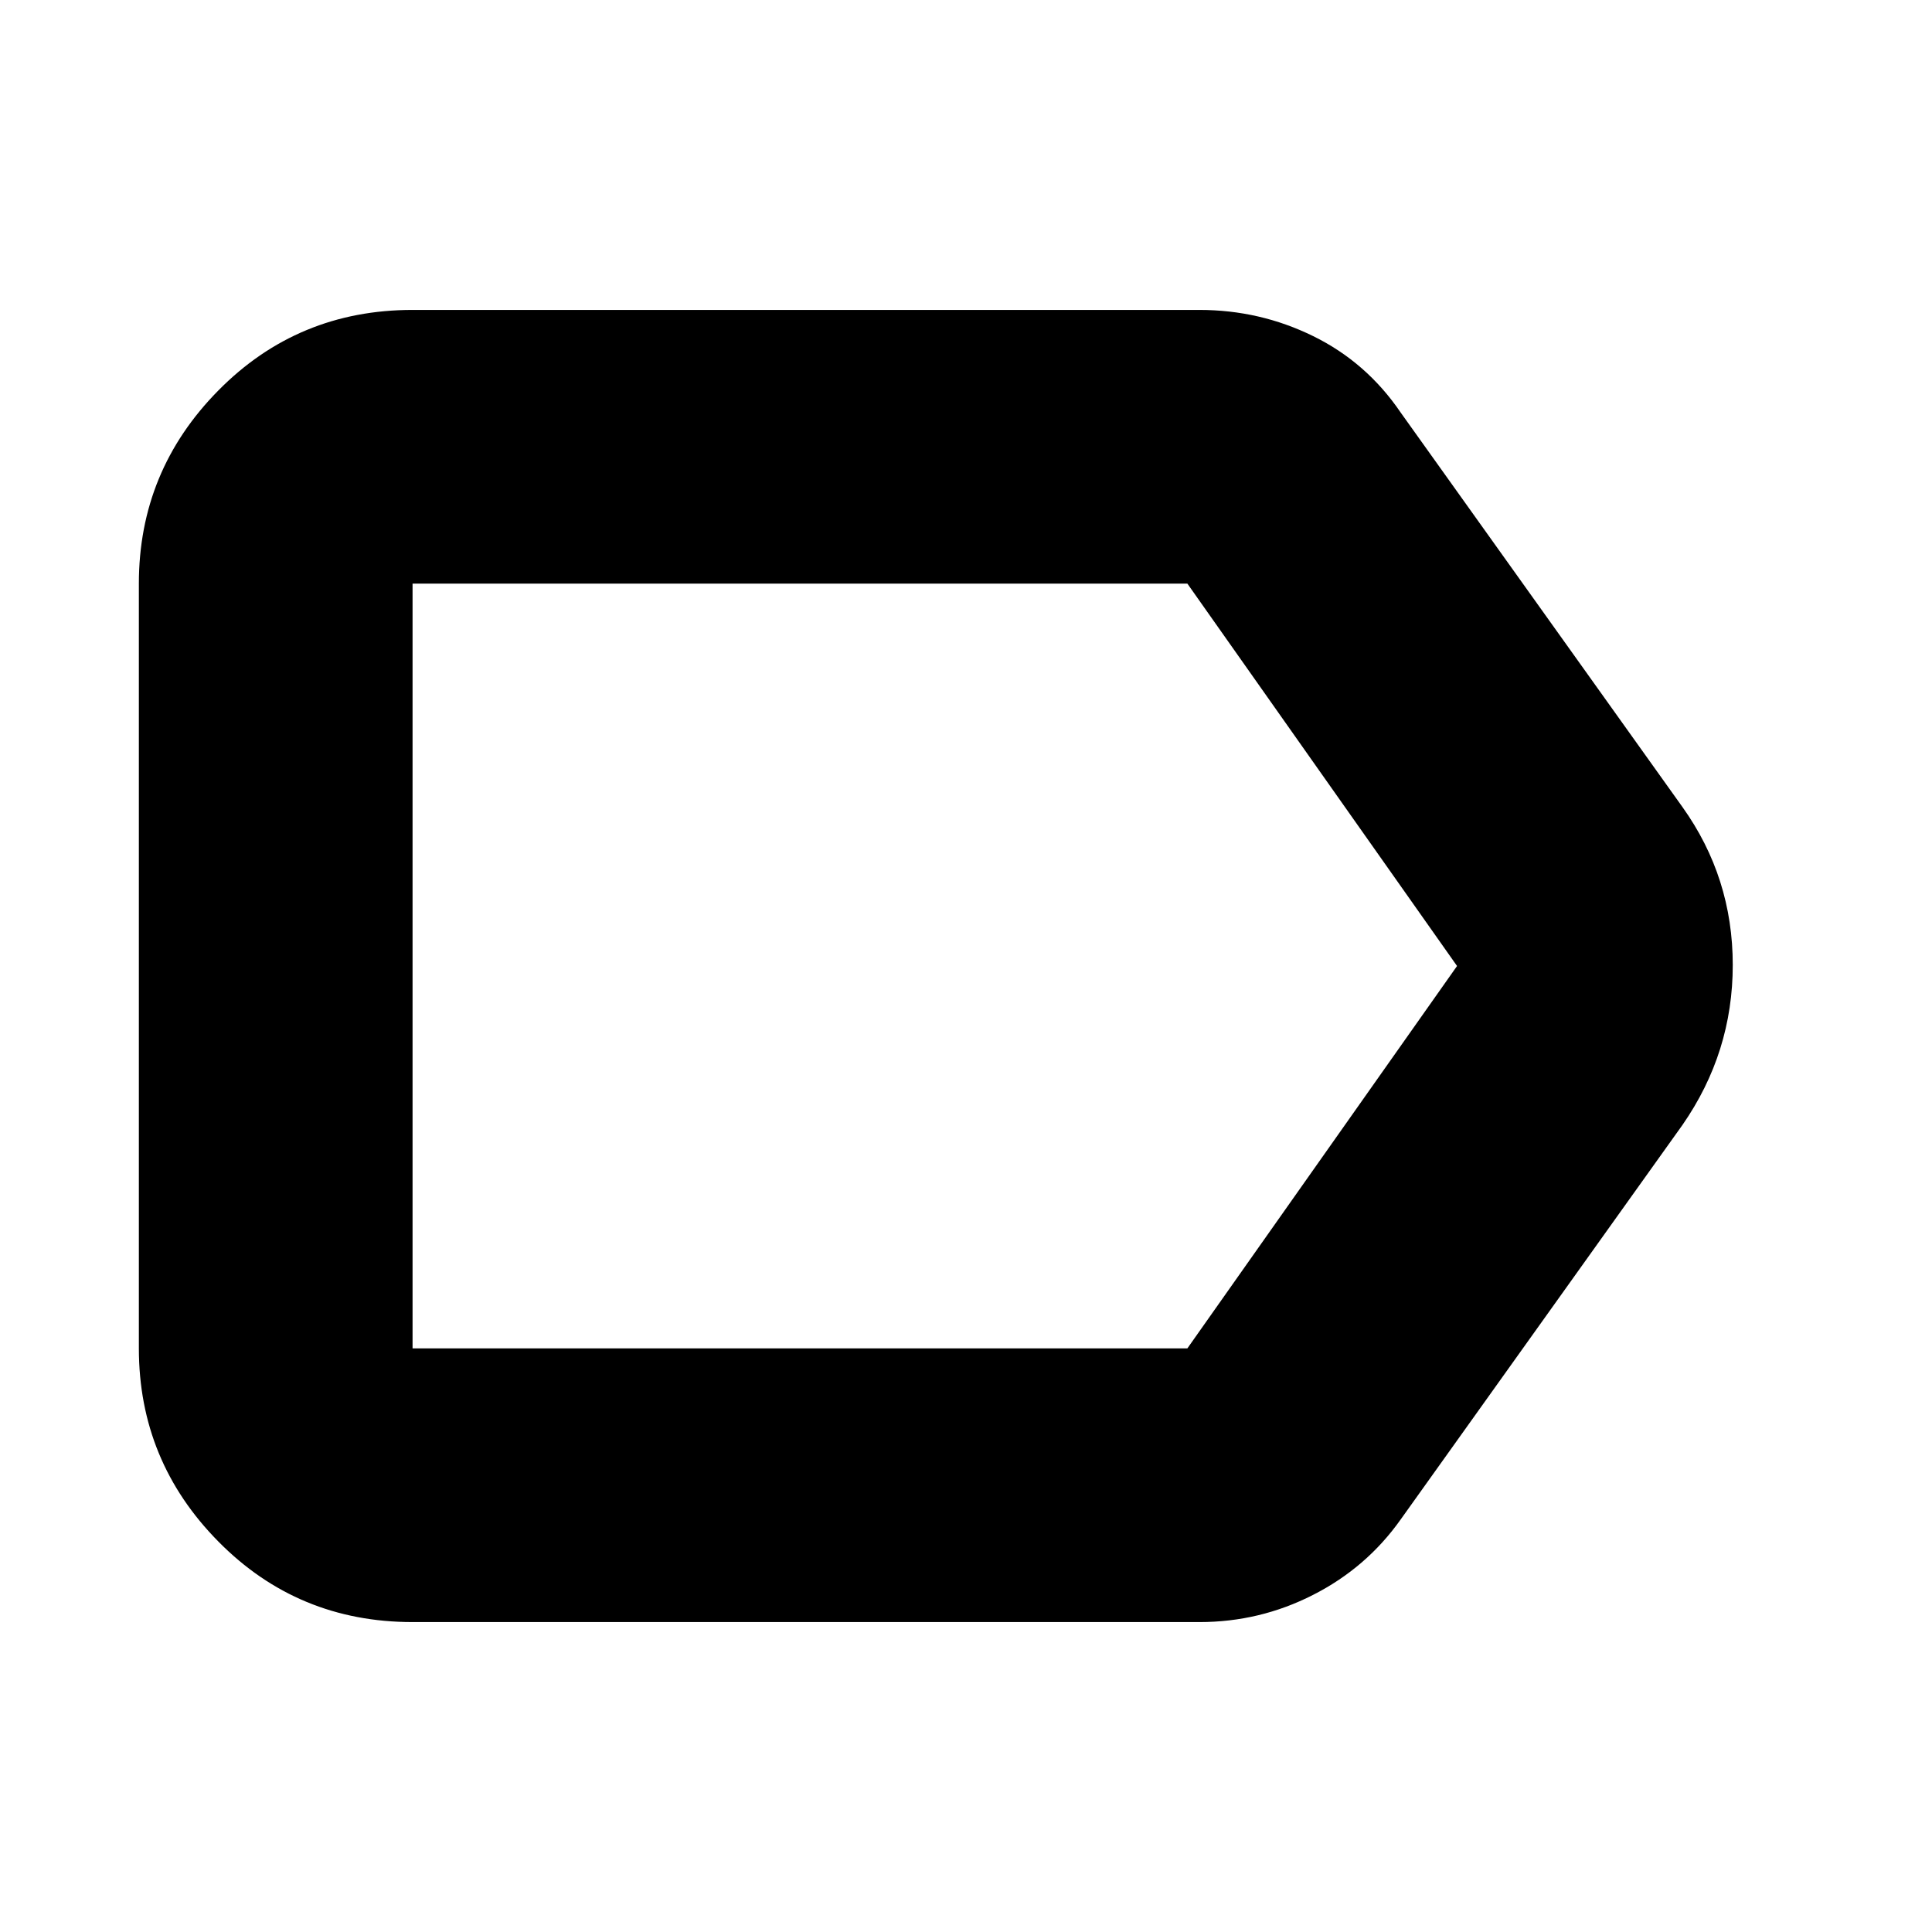 <svg xmlns="http://www.w3.org/2000/svg" height="24" width="24"><path d="M5.125 20.15q-1.425 0-2.412-1-.988-1-.988-2.4v-9.5q0-1.4.988-2.4.987-1 2.412-1H14.9q.75 0 1.412.325.663.325 1.088.95l3.5 4.9q.625.875.625 1.962 0 1.088-.625 1.988l-3.5 4.9q-.425.6-1.088.937-.662.338-1.412.338ZM18.1 12l-3.35-4.75H5.125v9.5h9.625ZM5.125 12v4.75-9.5Z"/></svg>